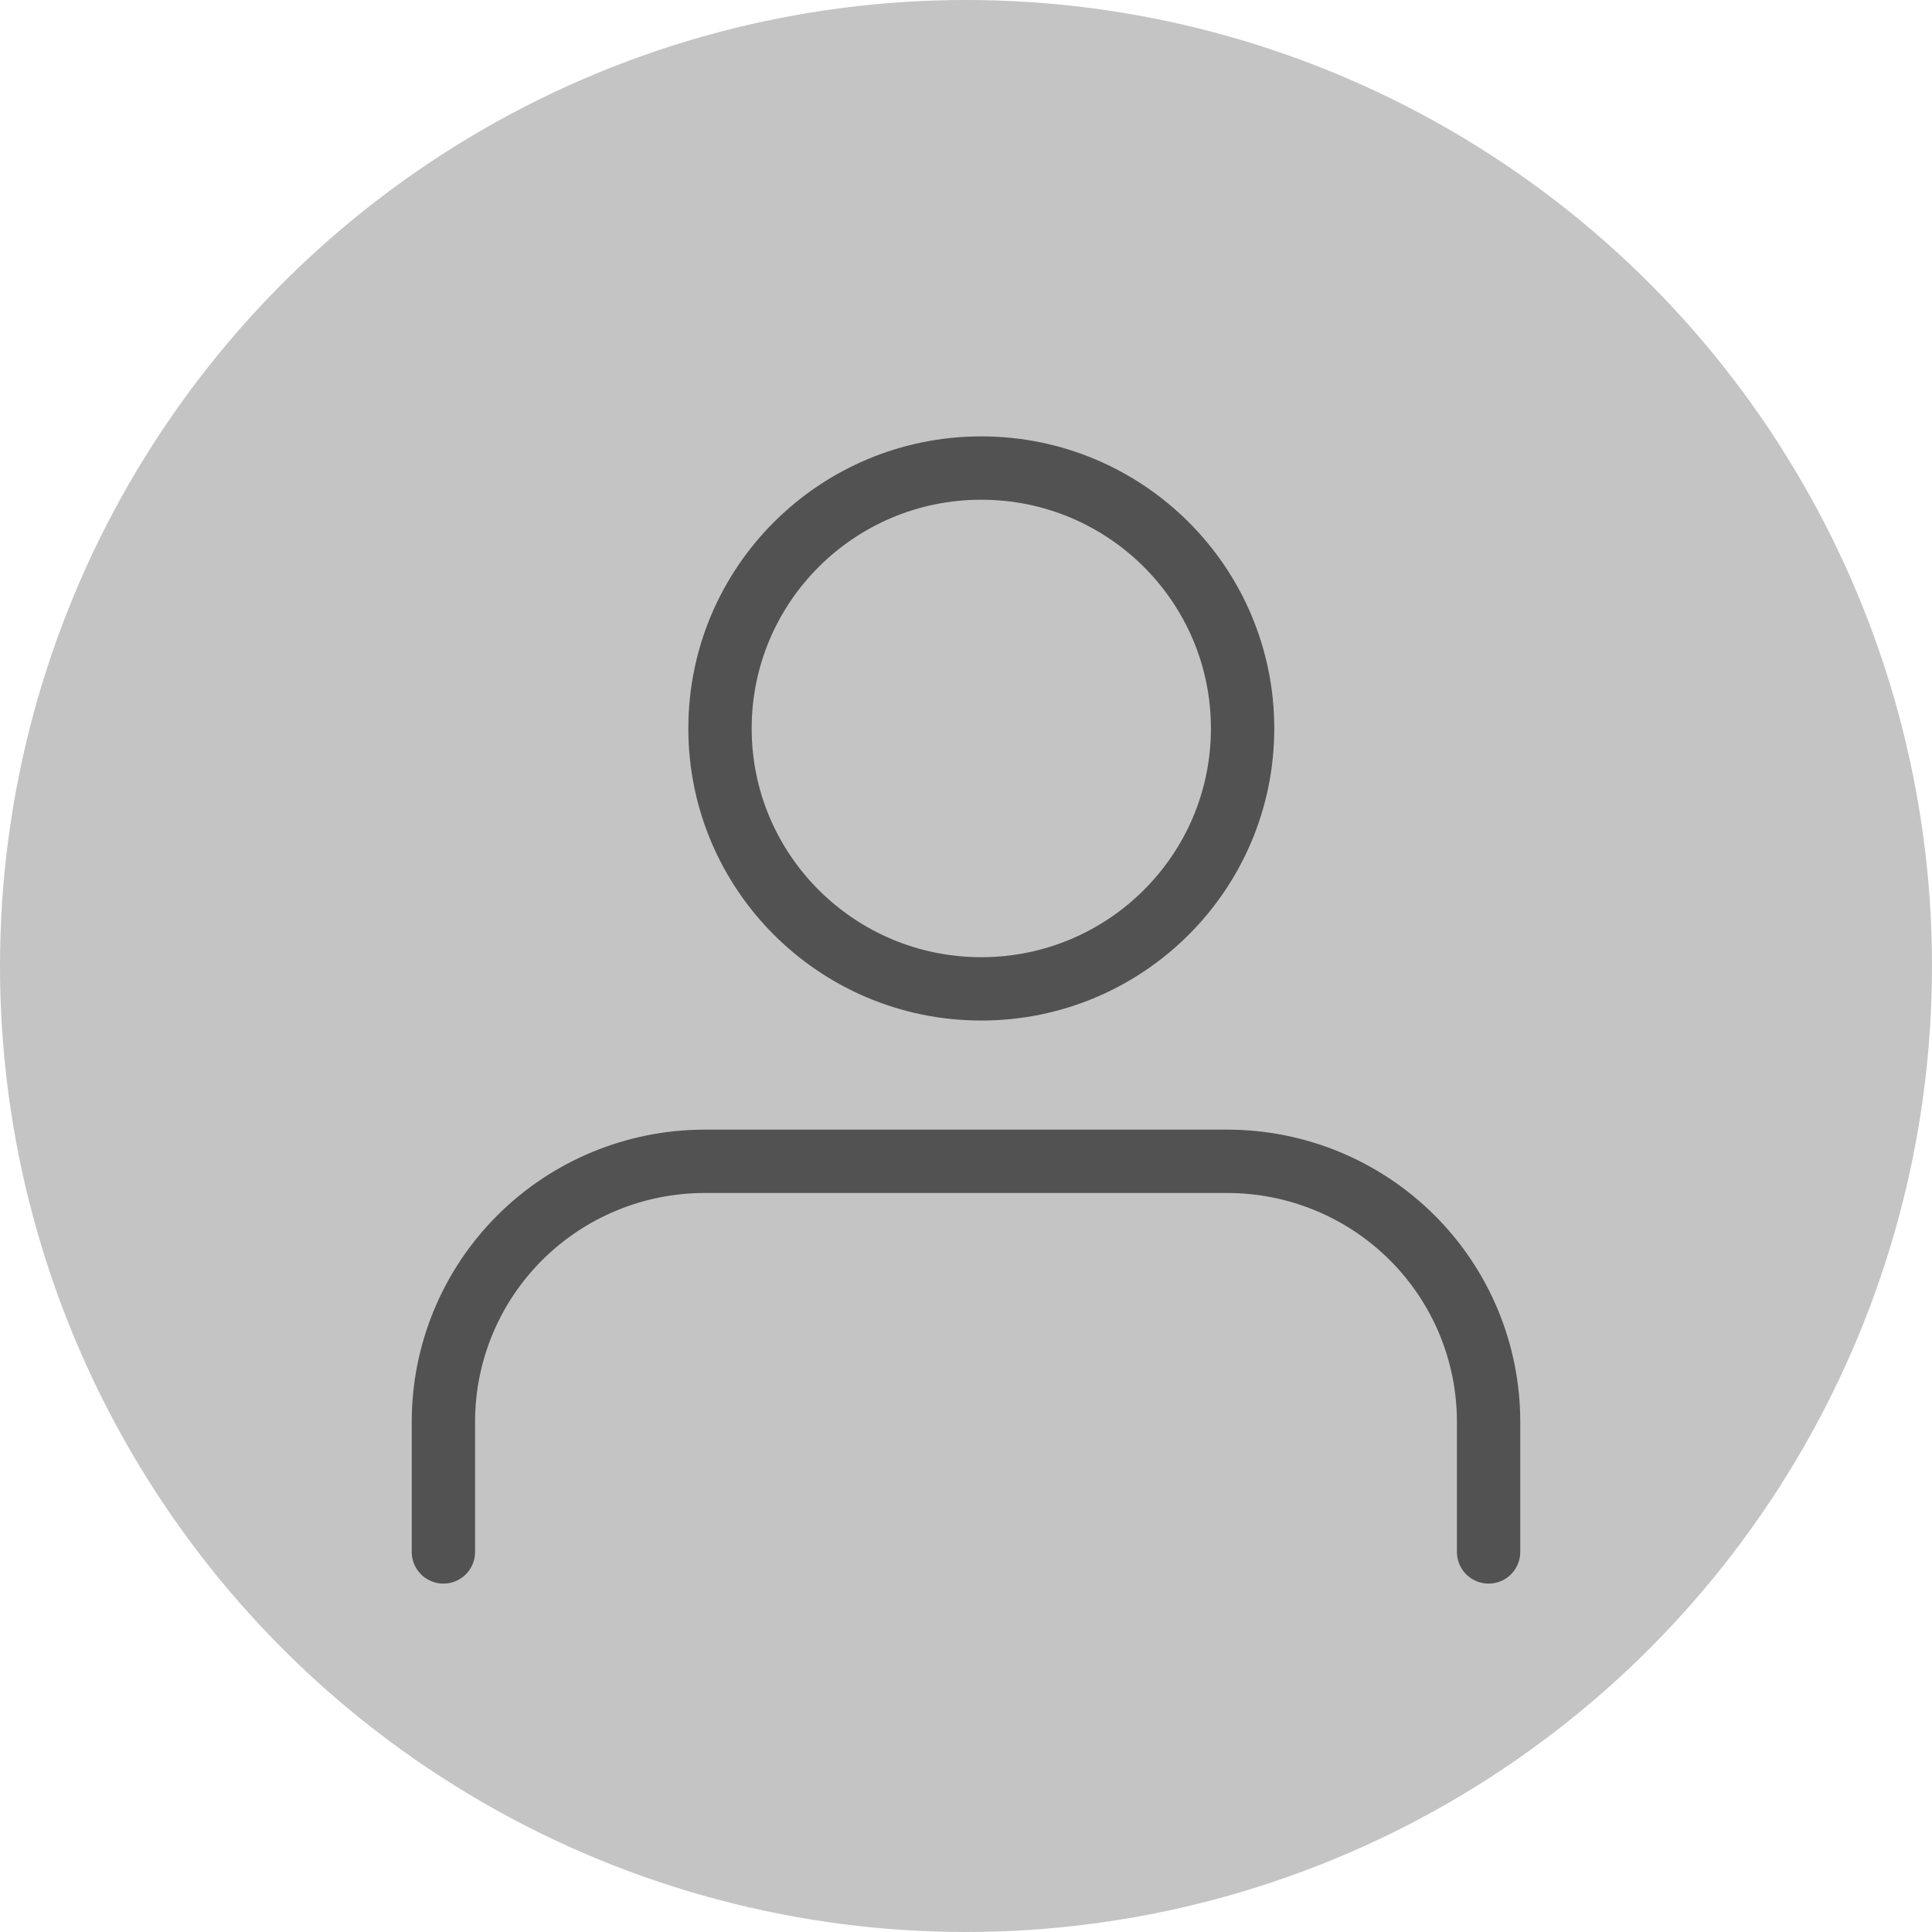 <svg width="61" height="61" viewBox="0 0 61 61" fill="none" xmlns="http://www.w3.org/2000/svg">
<circle cx="30.5" cy="30.5" r="30.5" fill="#C4C4C4"/>
<path d="M47 49V44.889C47 42.708 46.131 40.617 44.584 39.075C43.036 37.533 40.938 36.667 38.75 36.667H22.25C20.062 36.667 17.963 37.533 16.416 39.075C14.869 40.617 14 42.708 14 44.889V49M39.233 23C39.233 27.541 35.539 31.222 30.983 31.222C26.426 31.222 22.733 27.541 22.733 23C22.733 18.459 26.426 14.778 30.983 14.778C35.539 14.778 39.233 18.459 39.233 23Z" stroke="#525252" stroke-width="2" stroke-linecap="round" stroke-linejoin="round"/>
</svg>
